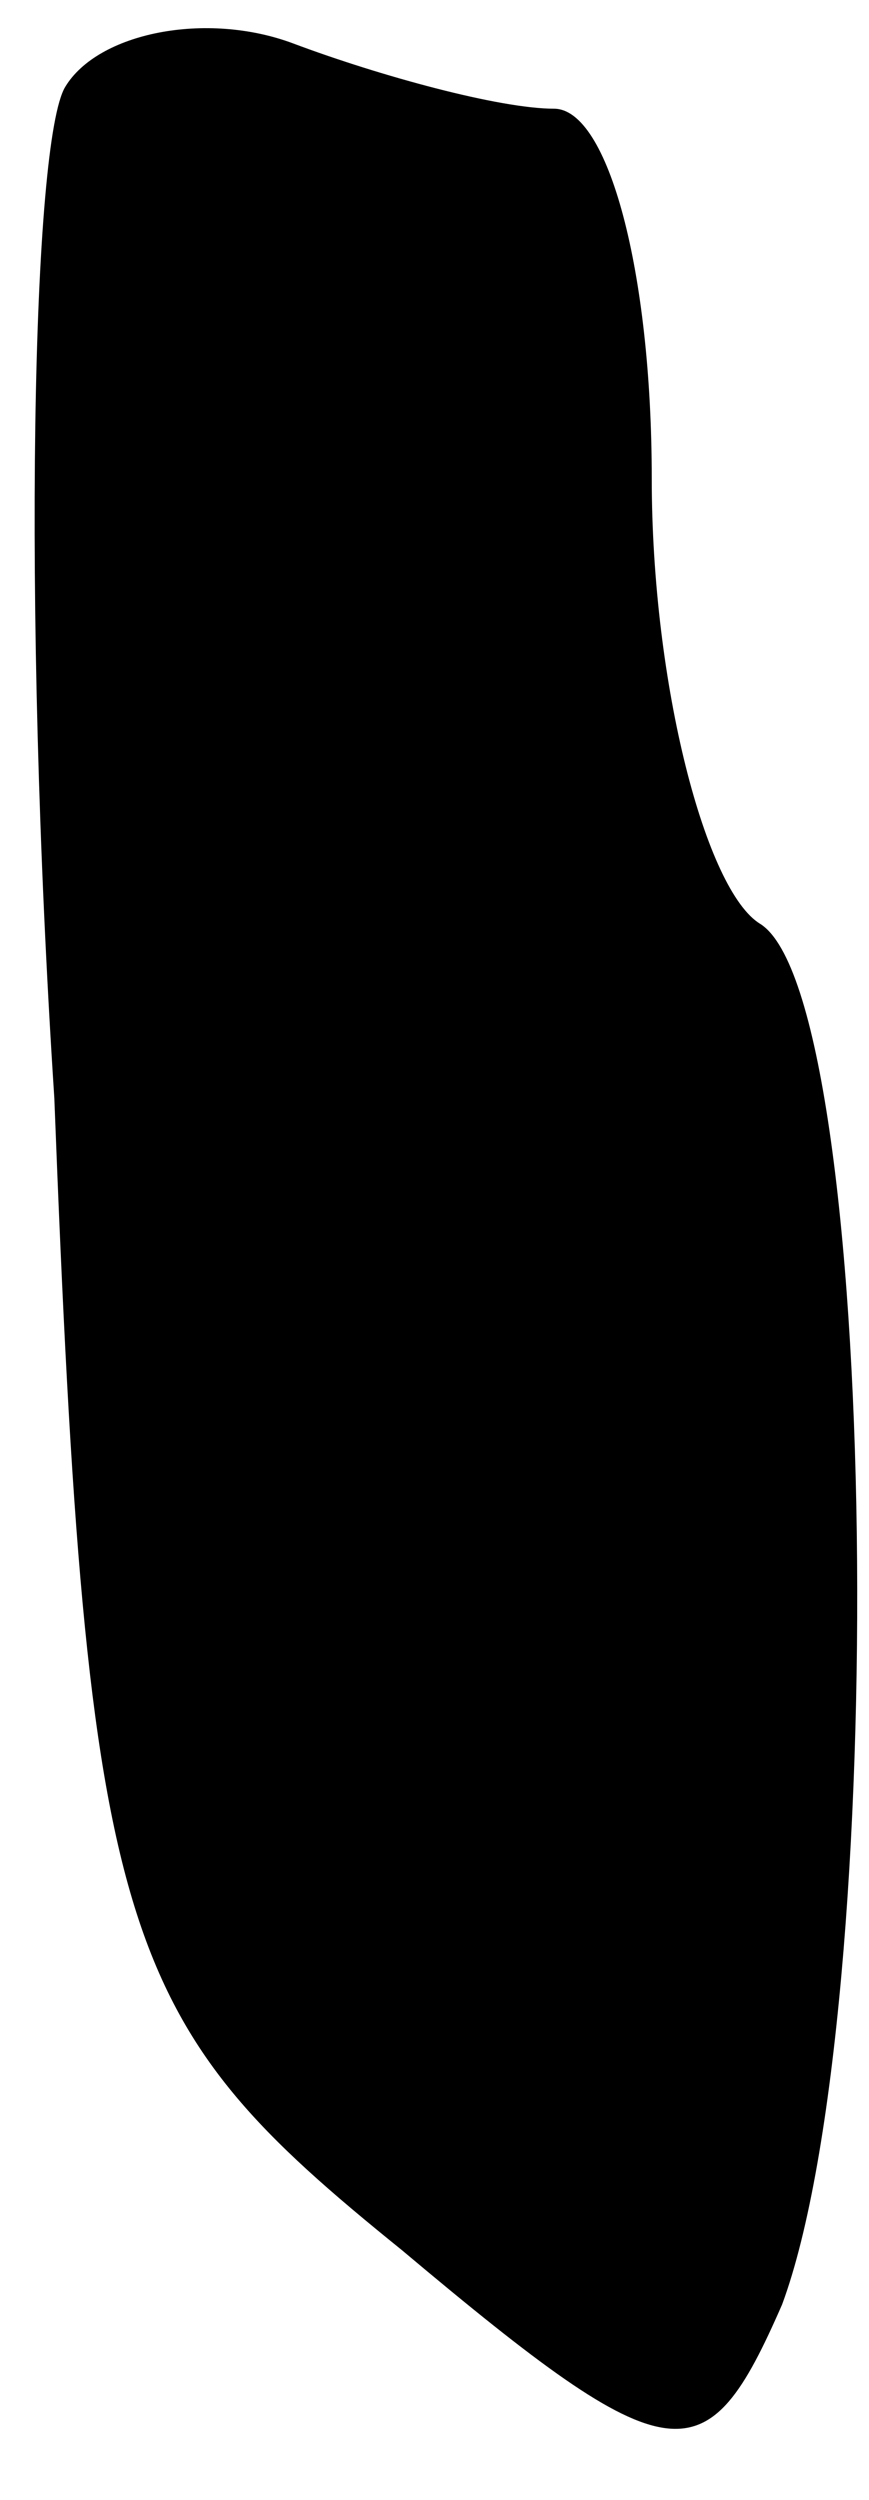 <?xml version="1.0" standalone="no"?>
<!DOCTYPE svg PUBLIC "-//W3C//DTD SVG 20010904//EN"
 "http://www.w3.org/TR/2001/REC-SVG-20010904/DTD/svg10.dtd">
<svg version="1.0" xmlns="http://www.w3.org/2000/svg"
 width="8pt" height="23pt" viewBox="0 0 8 23"
 preserveAspectRatio="xMidYMid meet">
<g transform="translate(0,23) scale(0.1,-0.1)"
fill="#000000" stroke="none">
<path fill="#000000" stroke="none" d="M6 222 c-3 -5 -4 -47 -1 -93 3 -78 6
-85 32 -106 25 -21 28 -21 35 -5 10 27 9 120 -2 127 -5 3 -10 22 -10 41 0 19
-4 34 -9 34 -5 0 -16 3 -24 6 -8 3 -18 1 -21 -4z"/>
</g>
</svg>

